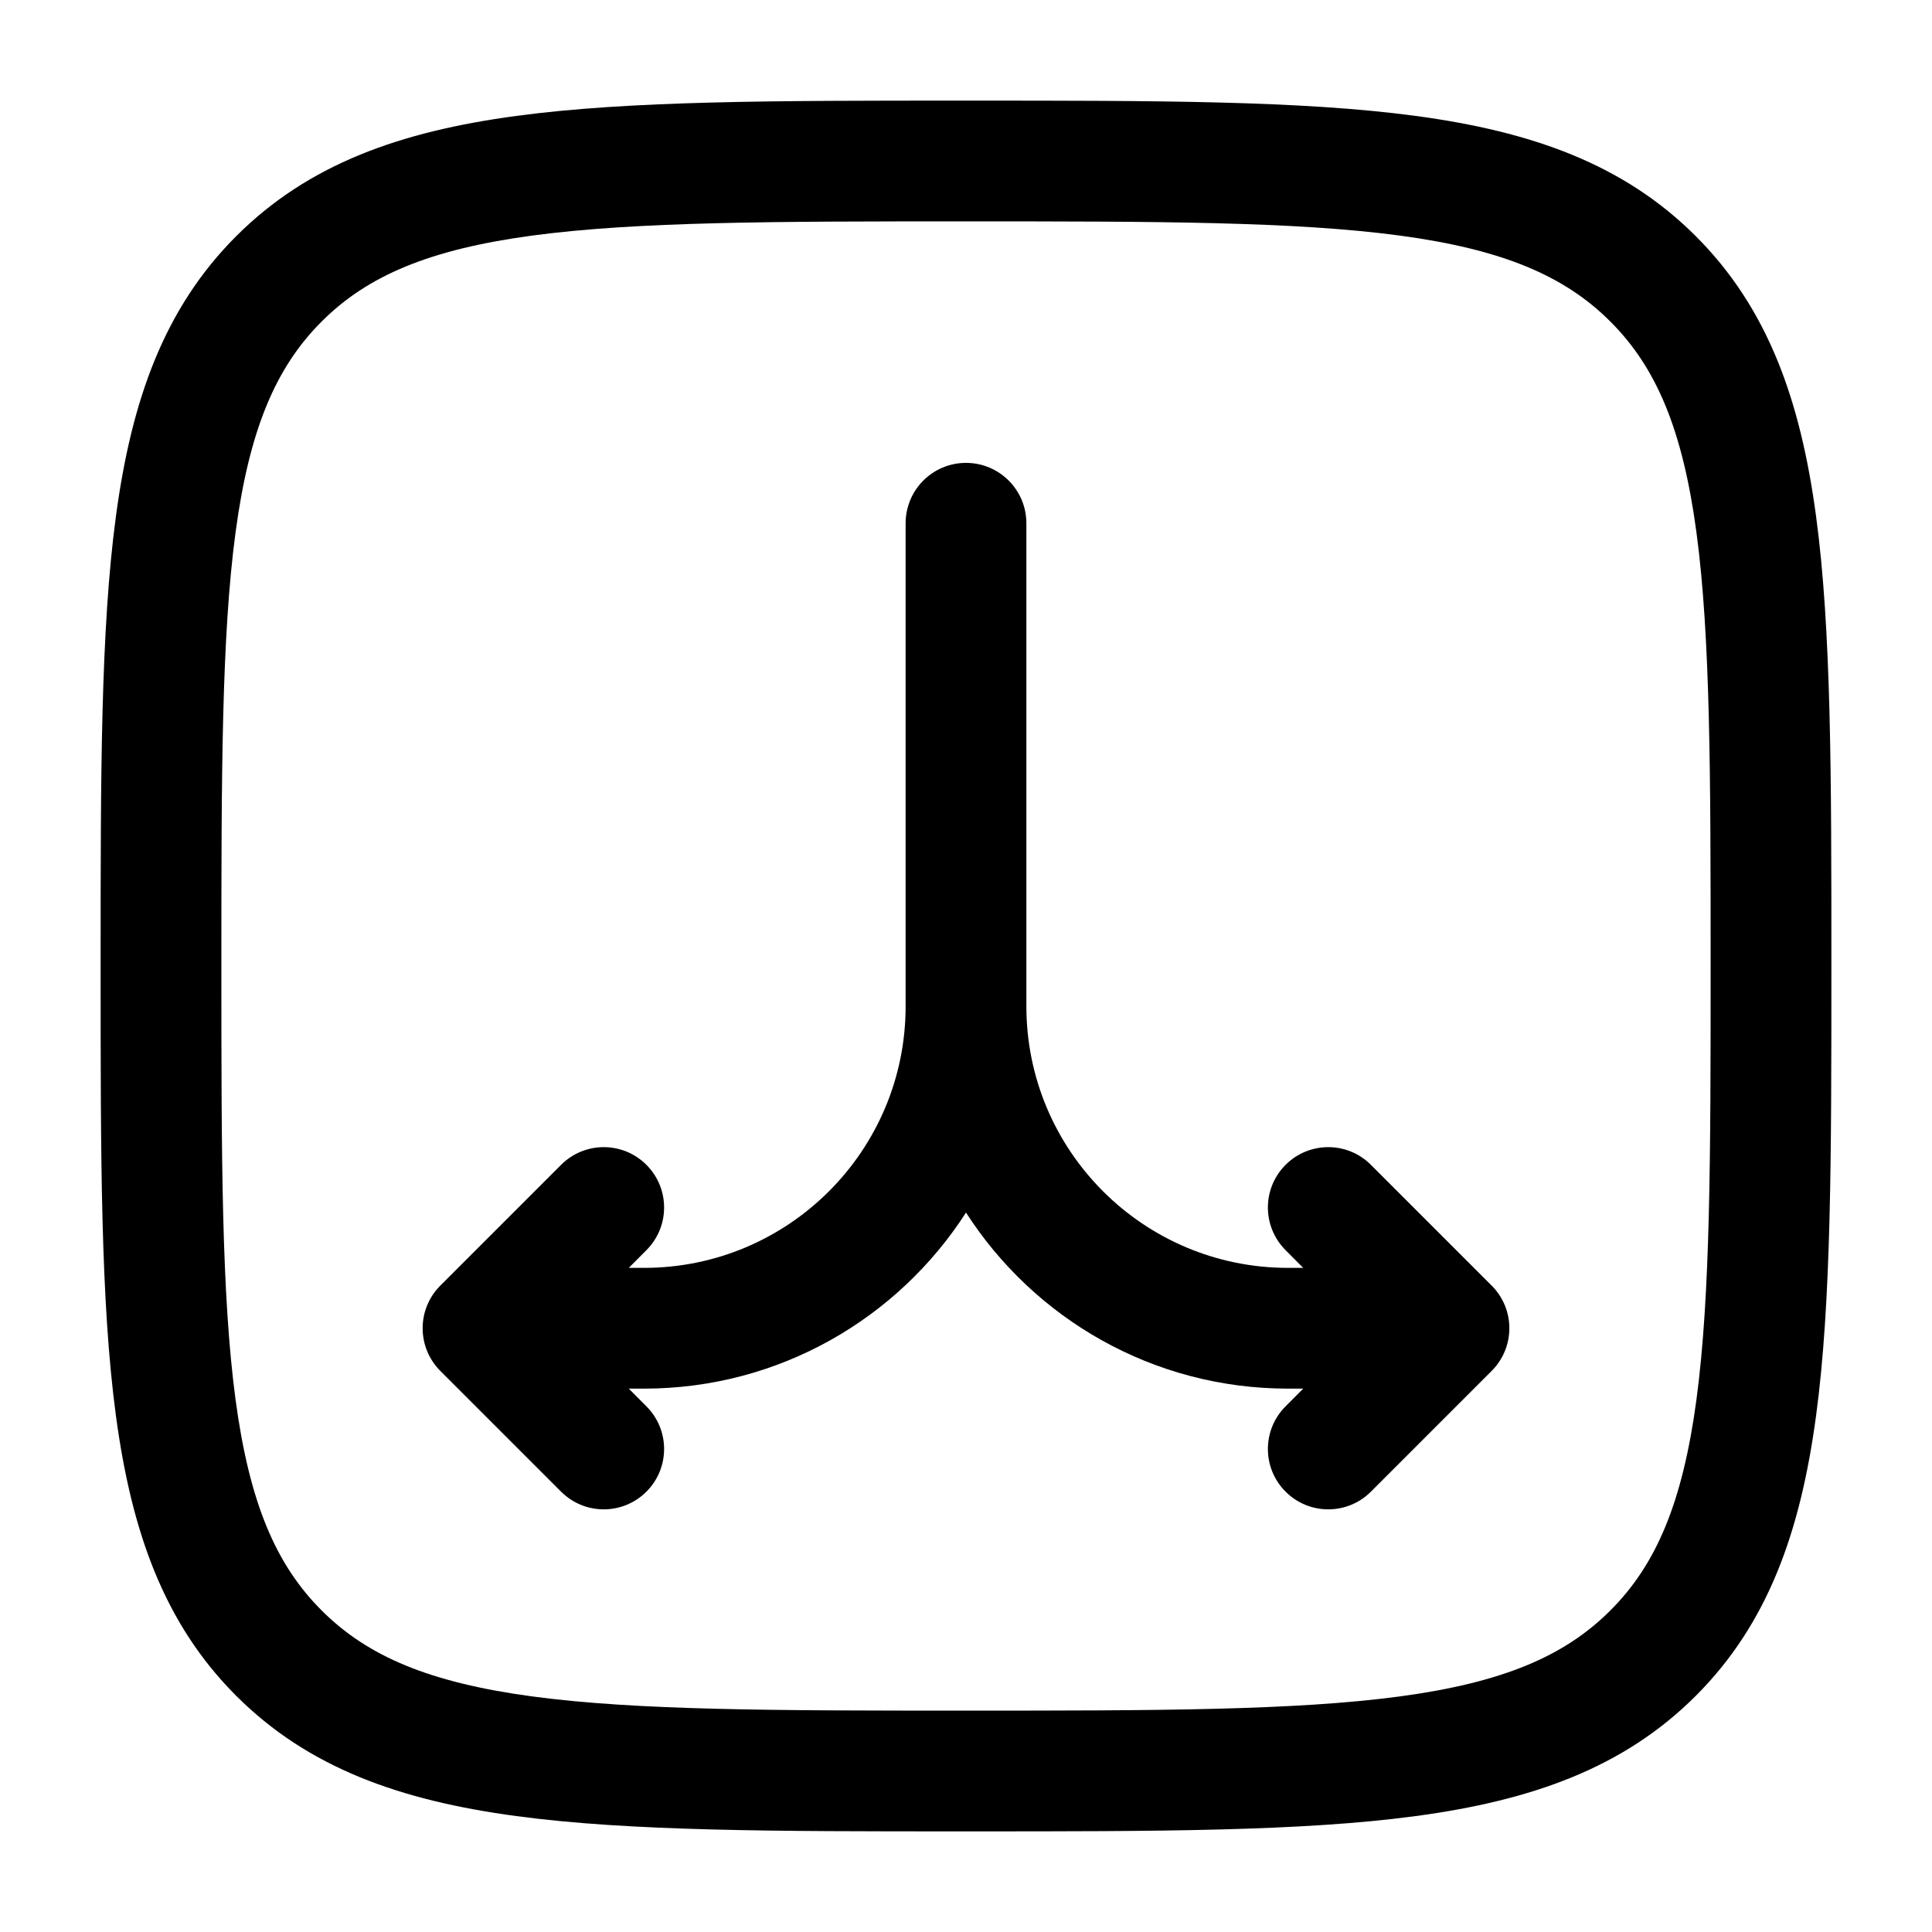 <svg width="24" height="24" viewBox="0 0 24 24" fill="none" xmlns="http://www.w3.org/2000/svg">
<path fill-rule="evenodd" clip-rule="evenodd" d="M11.943 1.25H12.057C14.366 1.25 16.175 1.25 17.586 1.44C19.031 1.634 20.171 2.039 21.066 2.934C21.961 3.829 22.366 4.969 22.56 6.414C22.75 7.825 22.75 9.634 22.75 11.943V12.057C22.75 14.366 22.75 16.175 22.56 17.586C22.366 19.031 21.961 20.171 21.066 21.066C20.171 21.961 19.031 22.366 17.586 22.56C16.175 22.75 14.366 22.75 12.057 22.75H11.943C9.634 22.75 7.825 22.75 6.414 22.56C4.969 22.366 3.829 21.961 2.934 21.066C2.039 20.171 1.634 19.031 1.44 17.586C1.25 16.175 1.25 14.366 1.25 12.057V11.943C1.25 9.634 1.25 7.825 1.44 6.414C1.634 4.969 2.039 3.829 2.934 2.934C3.829 2.039 4.969 1.634 6.414 1.44C7.825 1.25 9.634 1.25 11.943 1.25ZM6.614 2.926C5.335 3.098 4.564 3.425 3.995 3.995C3.425 4.564 3.098 5.335 2.926 6.614C2.752 7.914 2.75 9.622 2.75 12C2.75 14.378 2.752 16.086 2.926 17.386C3.098 18.665 3.425 19.436 3.995 20.005C4.564 20.575 5.335 20.902 6.614 21.074C7.914 21.248 9.622 21.25 12 21.25C14.378 21.25 16.086 21.248 17.386 21.074C18.665 20.902 19.436 20.575 20.005 20.005C20.575 19.436 20.902 18.665 21.074 17.386C21.248 16.086 21.25 14.378 21.25 12C21.25 9.622 21.248 7.914 21.074 6.614C20.902 5.335 20.575 4.564 20.005 3.995C19.436 3.425 18.665 3.098 17.386 2.926C16.086 2.752 14.378 2.75 12 2.75C9.622 2.75 7.914 2.752 6.614 2.926Z" fill="#000000"/>
<path fill-rule="evenodd" clip-rule="evenodd" d="M12 5.75C12.414 5.75 12.75 6.086 12.75 6.5V12.5C12.75 14.295 14.205 15.75 16 15.75H16.189L15.97 15.53C15.677 15.237 15.677 14.763 15.97 14.47C16.263 14.177 16.737 14.177 17.03 14.47L18.53 15.97C18.823 16.263 18.823 16.737 18.53 17.03L17.03 18.53C16.737 18.823 16.263 18.823 15.97 18.53C15.677 18.237 15.677 17.763 15.97 17.47L16.189 17.25H16C14.32 17.25 12.845 16.378 12 15.063C11.155 16.378 9.679 17.25 8 17.25H7.811L8.03 17.47C8.323 17.763 8.323 18.237 8.03 18.53C7.737 18.823 7.263 18.823 6.97 18.53L5.47 17.03C5.177 16.737 5.177 16.263 5.47 15.97L6.97 14.47C7.263 14.177 7.737 14.177 8.03 14.47C8.323 14.763 8.323 15.237 8.03 15.53L7.811 15.75H8C9.795 15.75 11.25 14.295 11.25 12.5V6.5C11.25 6.086 11.586 5.75 12 5.75Z" fill="#000000"/>
</svg>